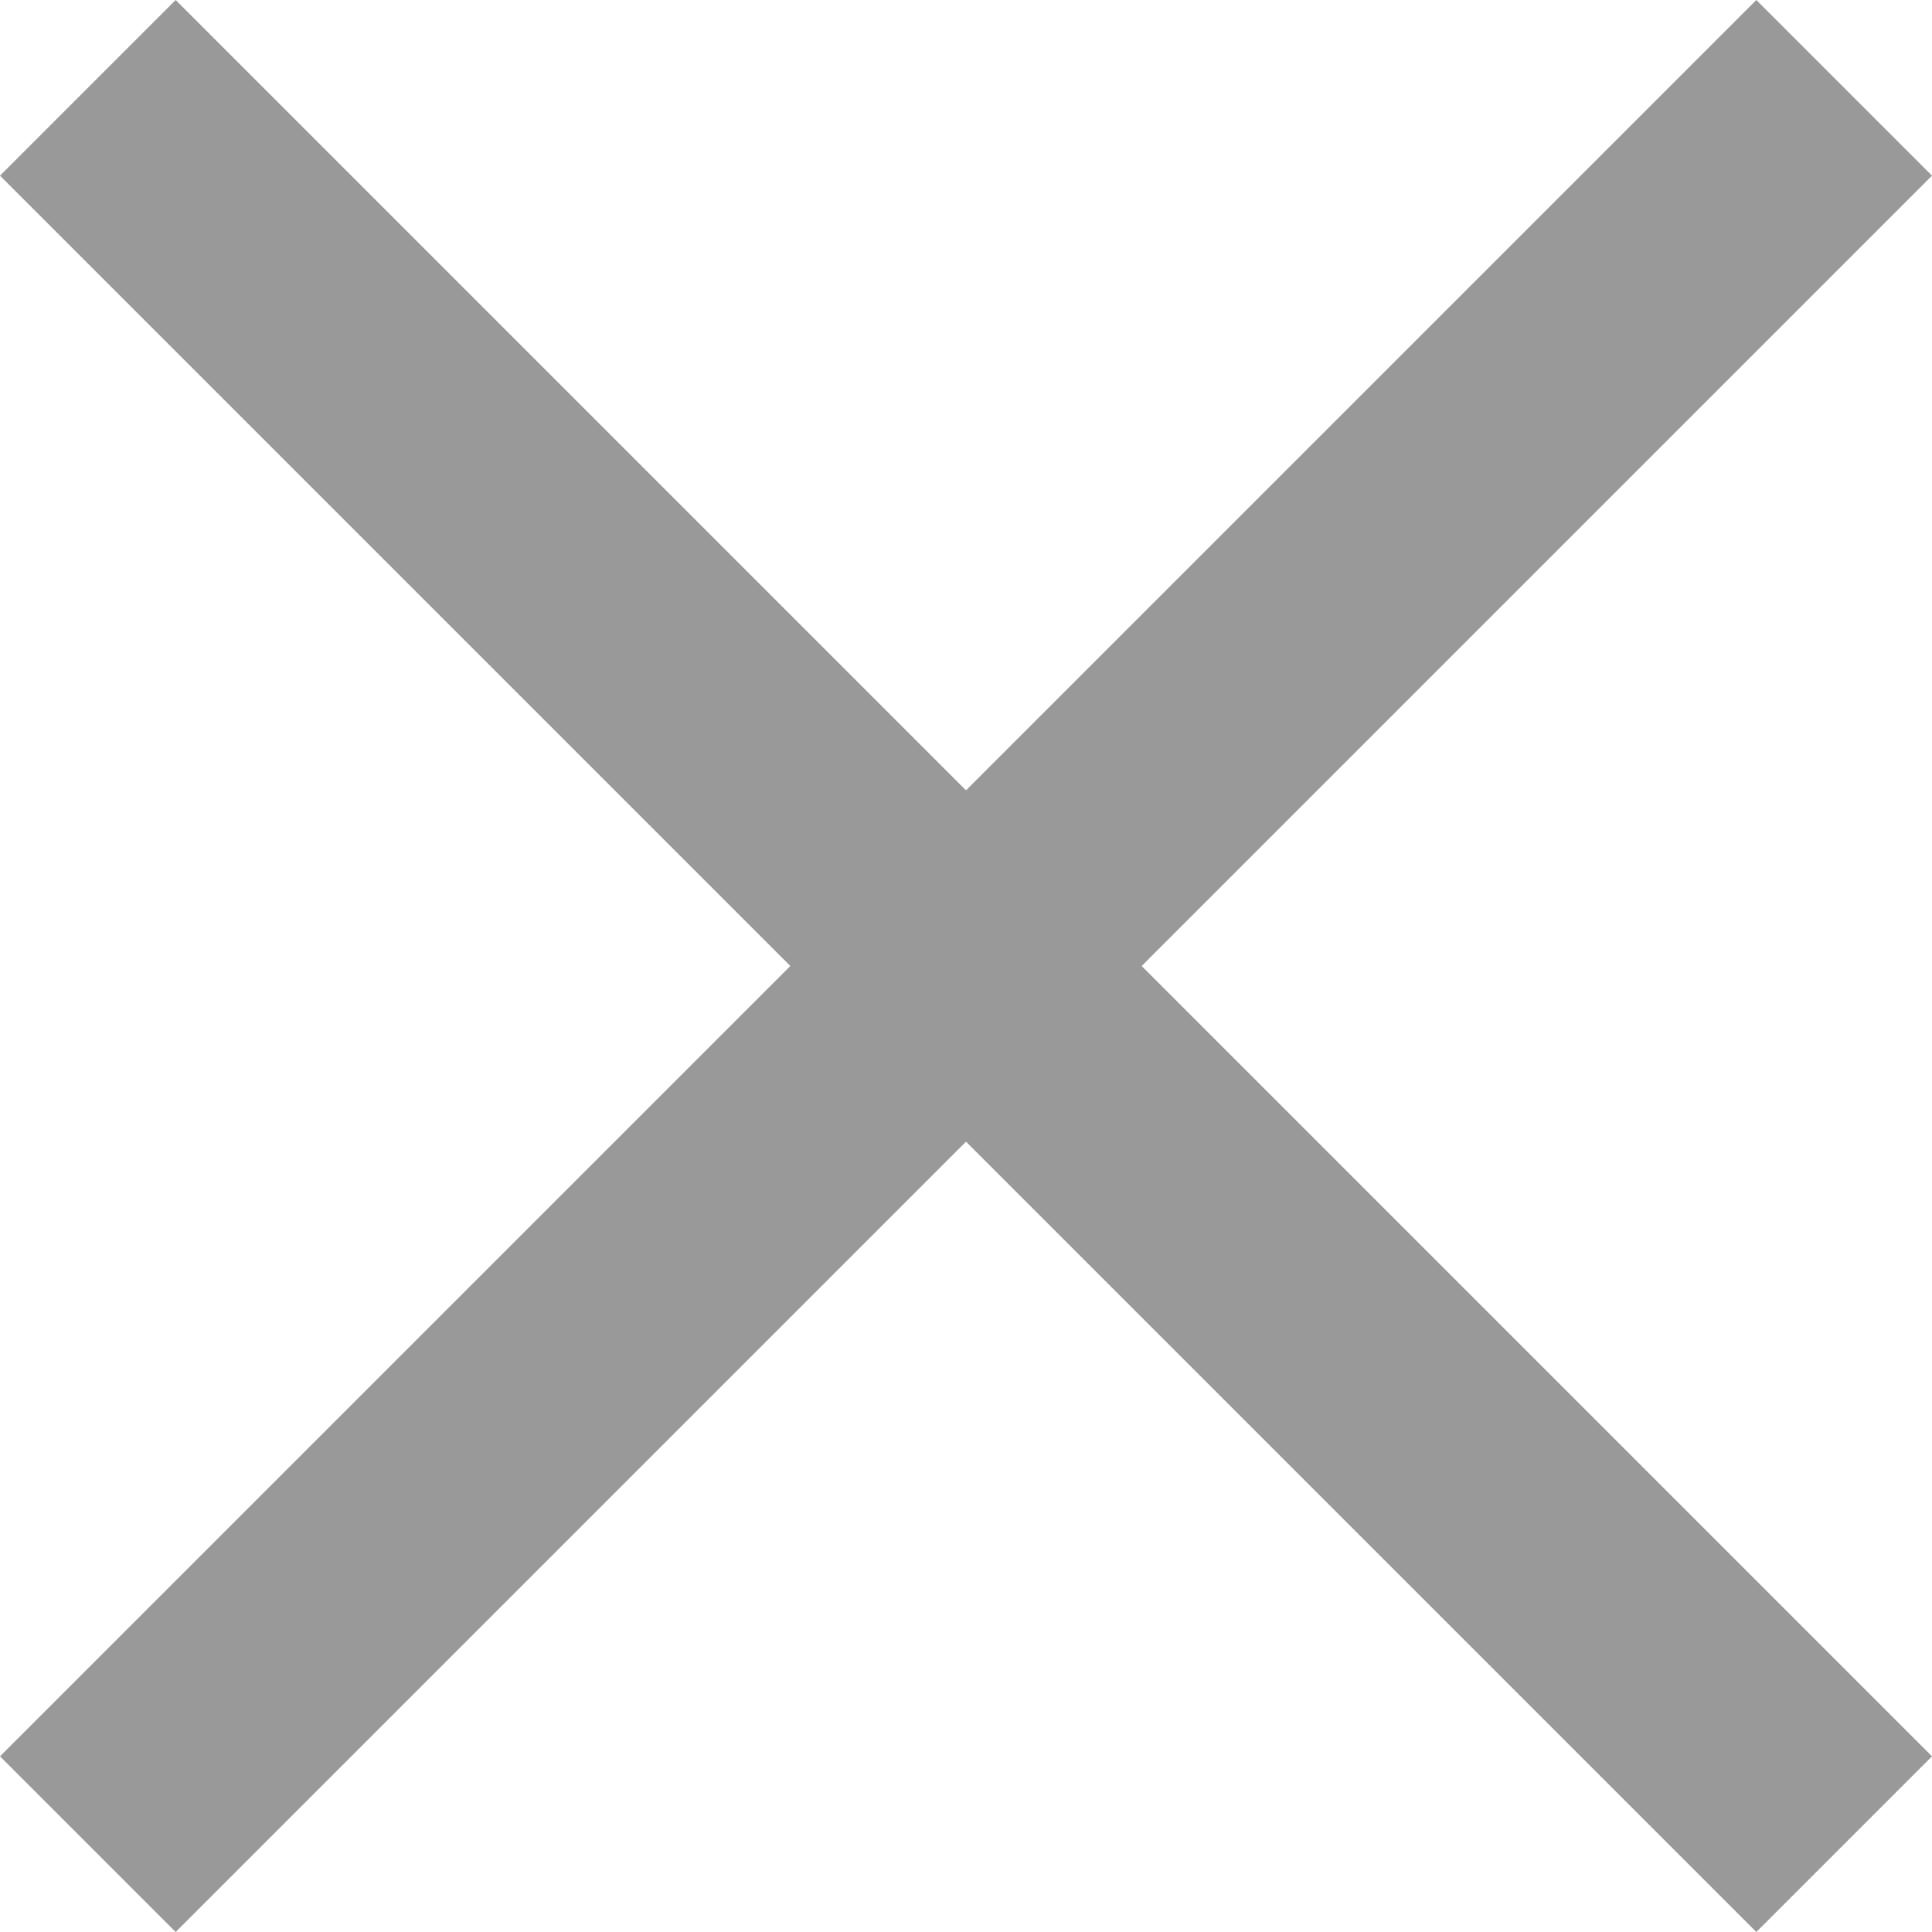 <svg xmlns="http://www.w3.org/2000/svg" width="14" height="14" viewBox="0 0 14 14">
    <path fill="#999" fill-rule="evenodd" d="M7 5.727L1.273 0 0 1.273 5.727 7 0 12.727 1.273 14 7 8.273 12.727 14 14 12.727 8.273 7 14 1.273 12.727 0z"/>
</svg>
